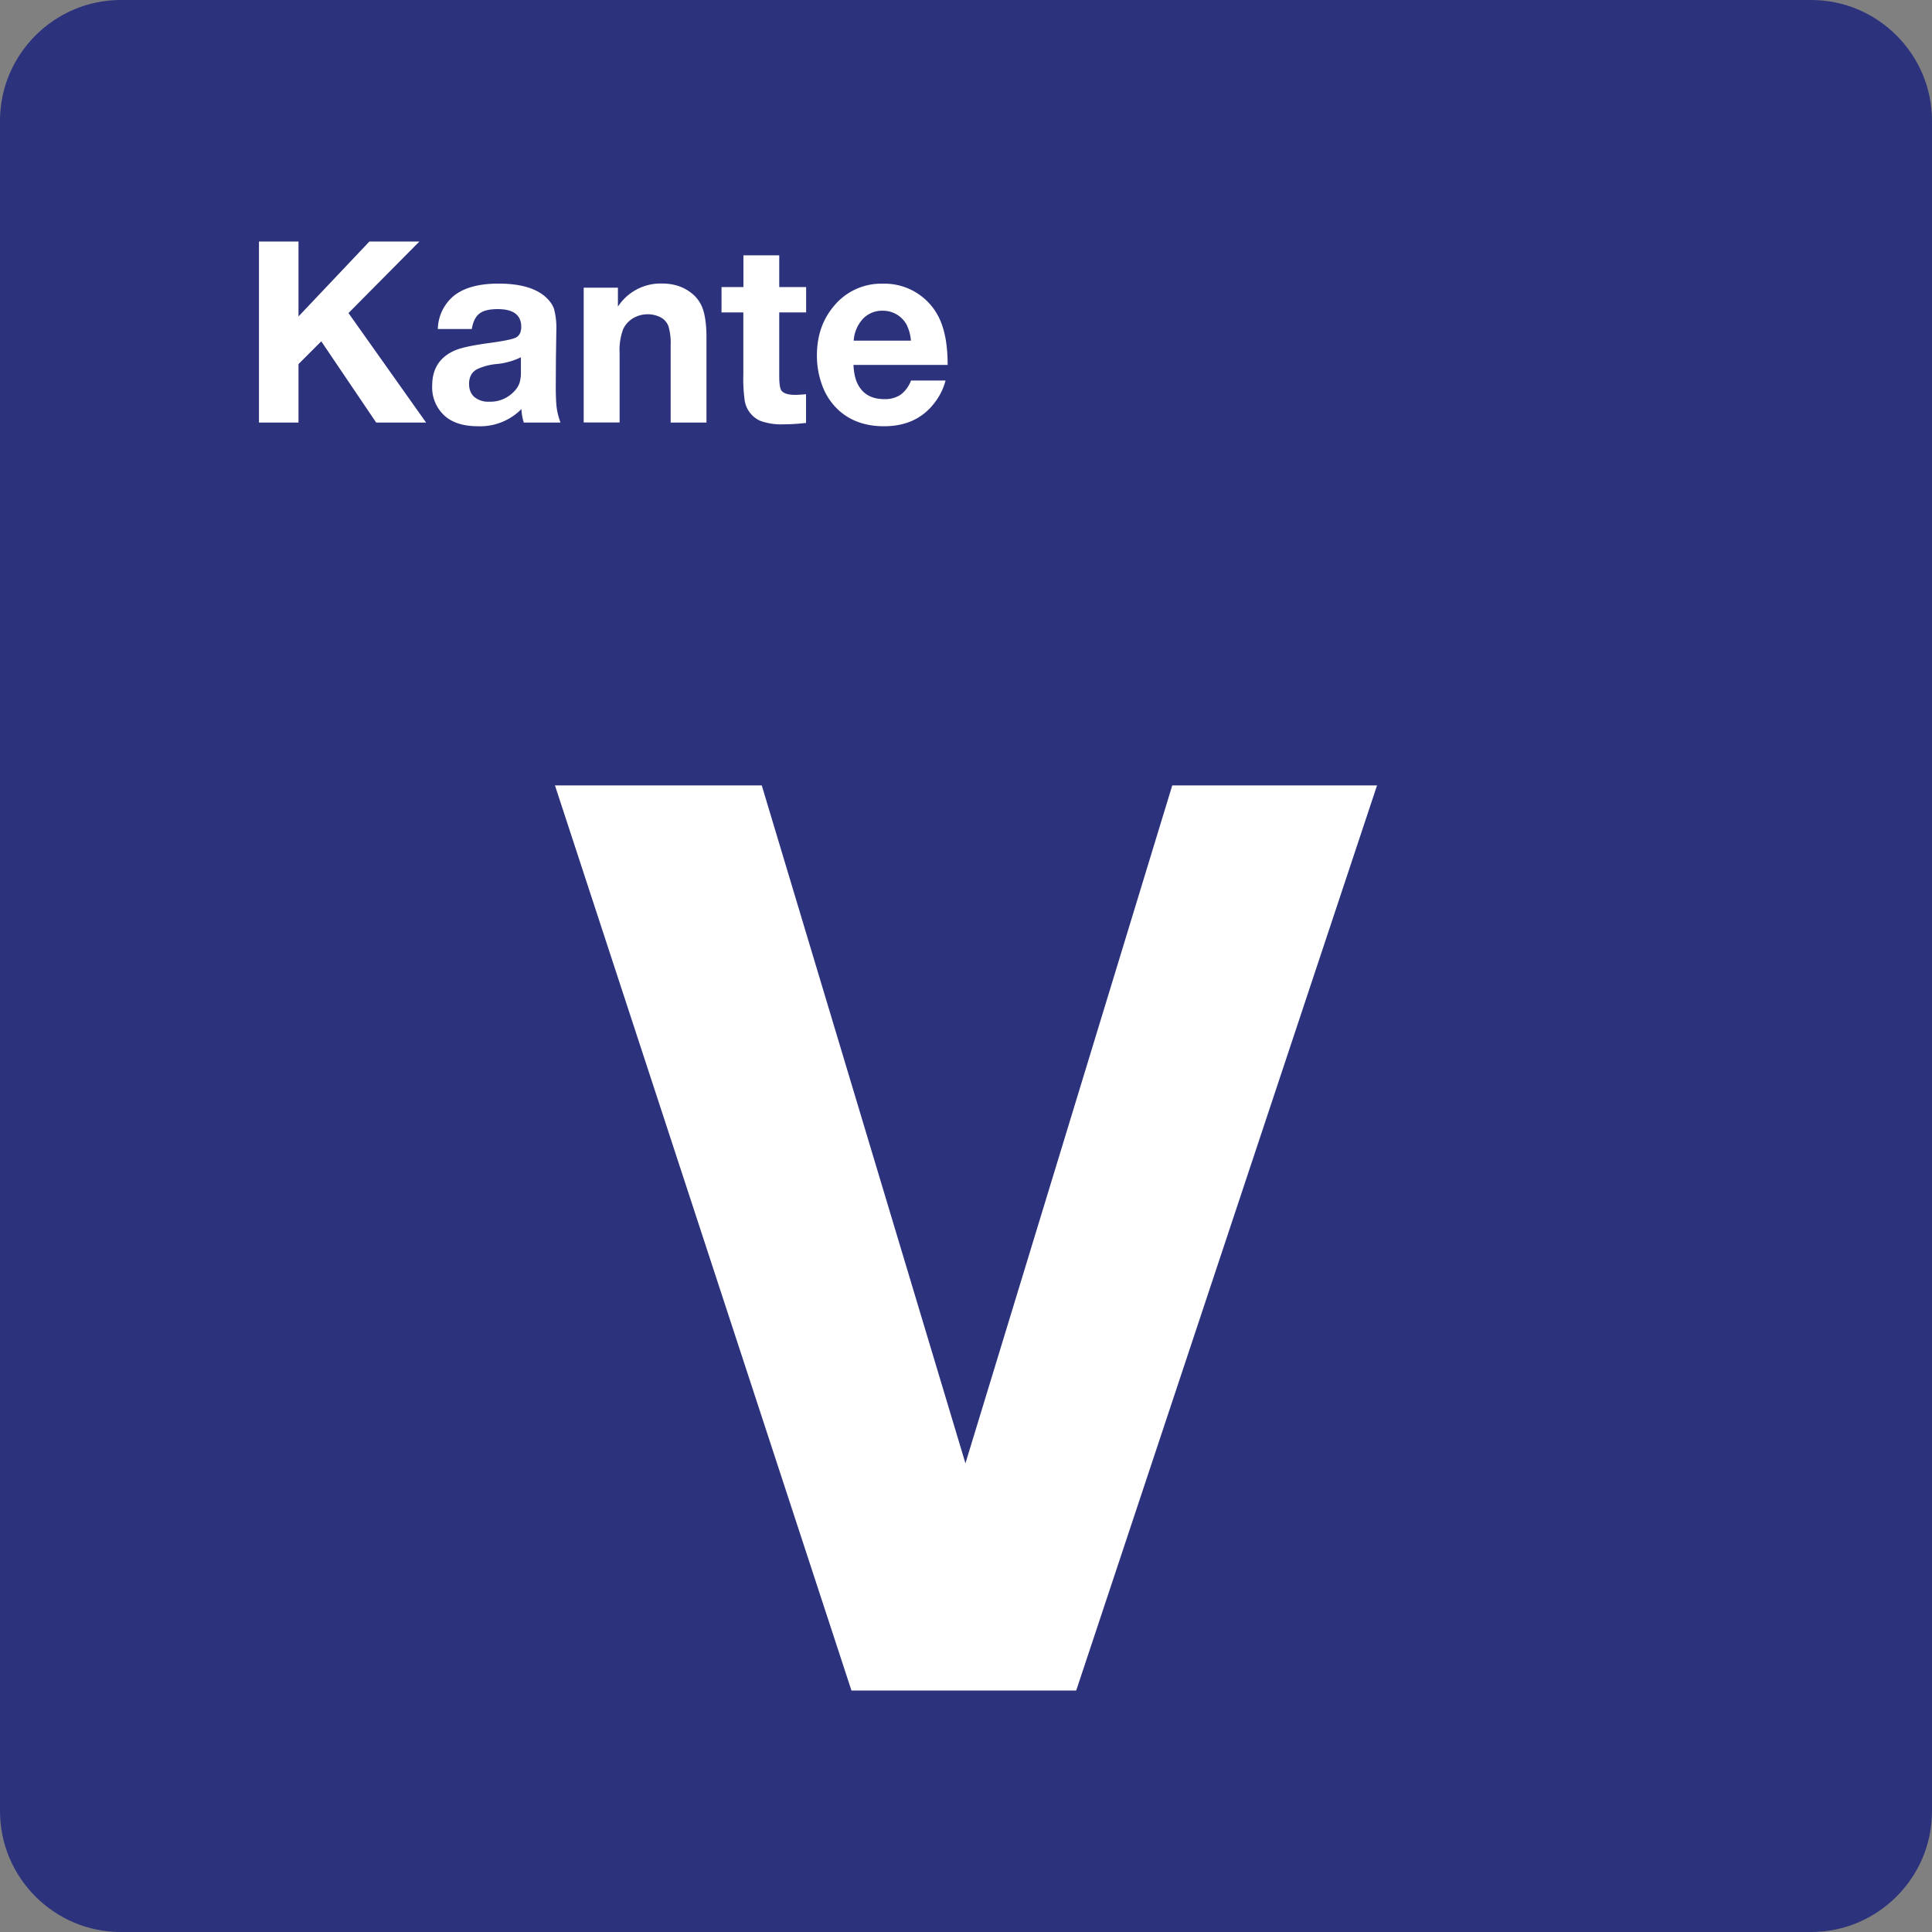 <svg class="color-immutable" width="24" height="24" viewBox="0 0 24 24" fill="none" xmlns="http://www.w3.org/2000/svg"><rect x="0" y="0" width="24" height="24" fill="#808080" stroke="none"/><g clip-path="url(#a)"><path d="M0 22.5v-21C0 .675.675 0 1.5 0h21c.825 0 1.5.675 1.5 1.5v21c0 .825-.675 1.5-1.5 1.5h-21C.675 24 0 23.325 0 22.5Z" fill="#2D327D"/><path d="M17.106 9.757 13.369 21h-2.792L6.894 9.757h2.569l2.53 8.421 2.569-8.421h2.544ZM5.21 3l-.881.889.964 1.36h-.62L3.991 4.24l-.283.283v.726h-.491V3h.491v.931L4.589 3h.621ZM6.962 5.249h-.455a.591.591 0 0 1-.029-.168.72.72 0 0 1-.54.214c-.172 0-.307-.04-.403-.12a.474.474 0 0 1-.166-.386c0-.21.095-.356.285-.437.076-.033.218-.063.424-.091.177-.024.288-.046.331-.068.043-.022.066-.067.066-.133 0-.147-.097-.22-.292-.22-.104 0-.179.018-.227.055-.048.037-.08.101-.095.192h-.422a.549.549 0 0 1 .211-.422c.127-.095.308-.142.543-.142.259 0 .451.053.575.158.058.05.096.102.115.159a.92.92 0 0 1 .028.268l-.005.338-.002.347c0 .122.004.211.011.268.007.057.023.12.047.188Zm-.491-.811a.868.868 0 0 1-.313.085.734.734 0 0 0-.231.063c-.067.036-.1.097-.1.183 0 .07.022.124.066.163a.27.27 0 0 0 .185.058.403.403 0 0 0 .318-.138.258.258 0 0 0 .059-.099.46.46 0 0 0 .016-.136v-.179ZM7.676 3.574v.235a.633.633 0 0 1 .546-.287c.137 0 .254.035.349.105a.425.425 0 0 1 .159.209c.03.085.046.204.046.358v1.055h-.445v-.962a.722.722 0 0 0-.028-.237.21.21 0 0 0-.089-.104.356.356 0 0 0-.349.007.312.312 0 0 0-.123.134.738.738 0 0 0-.045.297v.864h-.446V3.574h.425ZM10.014 3.566v.315H9.68v.789c0 .094.009.154.026.18.026.037.083.055.172.055.035 0 .08-.003.135-.008v.357c-.1.011-.193.017-.277.017a.762.762 0 0 1-.291-.043.332.332 0 0 1-.194-.252 1.954 1.954 0 0 1-.017-.325v-.77h-.271v-.315h.272v-.394h.445v.394h.334ZM11.746 4.726a.752.752 0 0 1-.128.266c-.148.202-.36.303-.637.303-.25 0-.451-.079-.601-.237a.775.775 0 0 1-.169-.278 1.058 1.058 0 0 1-.063-.363c0-.244.07-.449.211-.615a.76.76 0 0 1 .609-.278.754.754 0 0 1 .735.516c.046.131.069.295.069.493h-1.17c.004.082.017.15.038.205.06.147.175.22.345.22a.343.343 0 0 0 .203-.055.39.39 0 0 0 .129-.176h.429v-.001Zm-.43-.494a.544.544 0 0 0-.055-.201.334.334 0 0 0-.295-.171.328.328 0 0 0-.246.1.442.442 0 0 0-.115.272h.711Z" fill="#fff"/></g><defs><clipPath id="a"><path fill="#fff" d="M0 0h24v24H0z"/></clipPath></defs></svg>